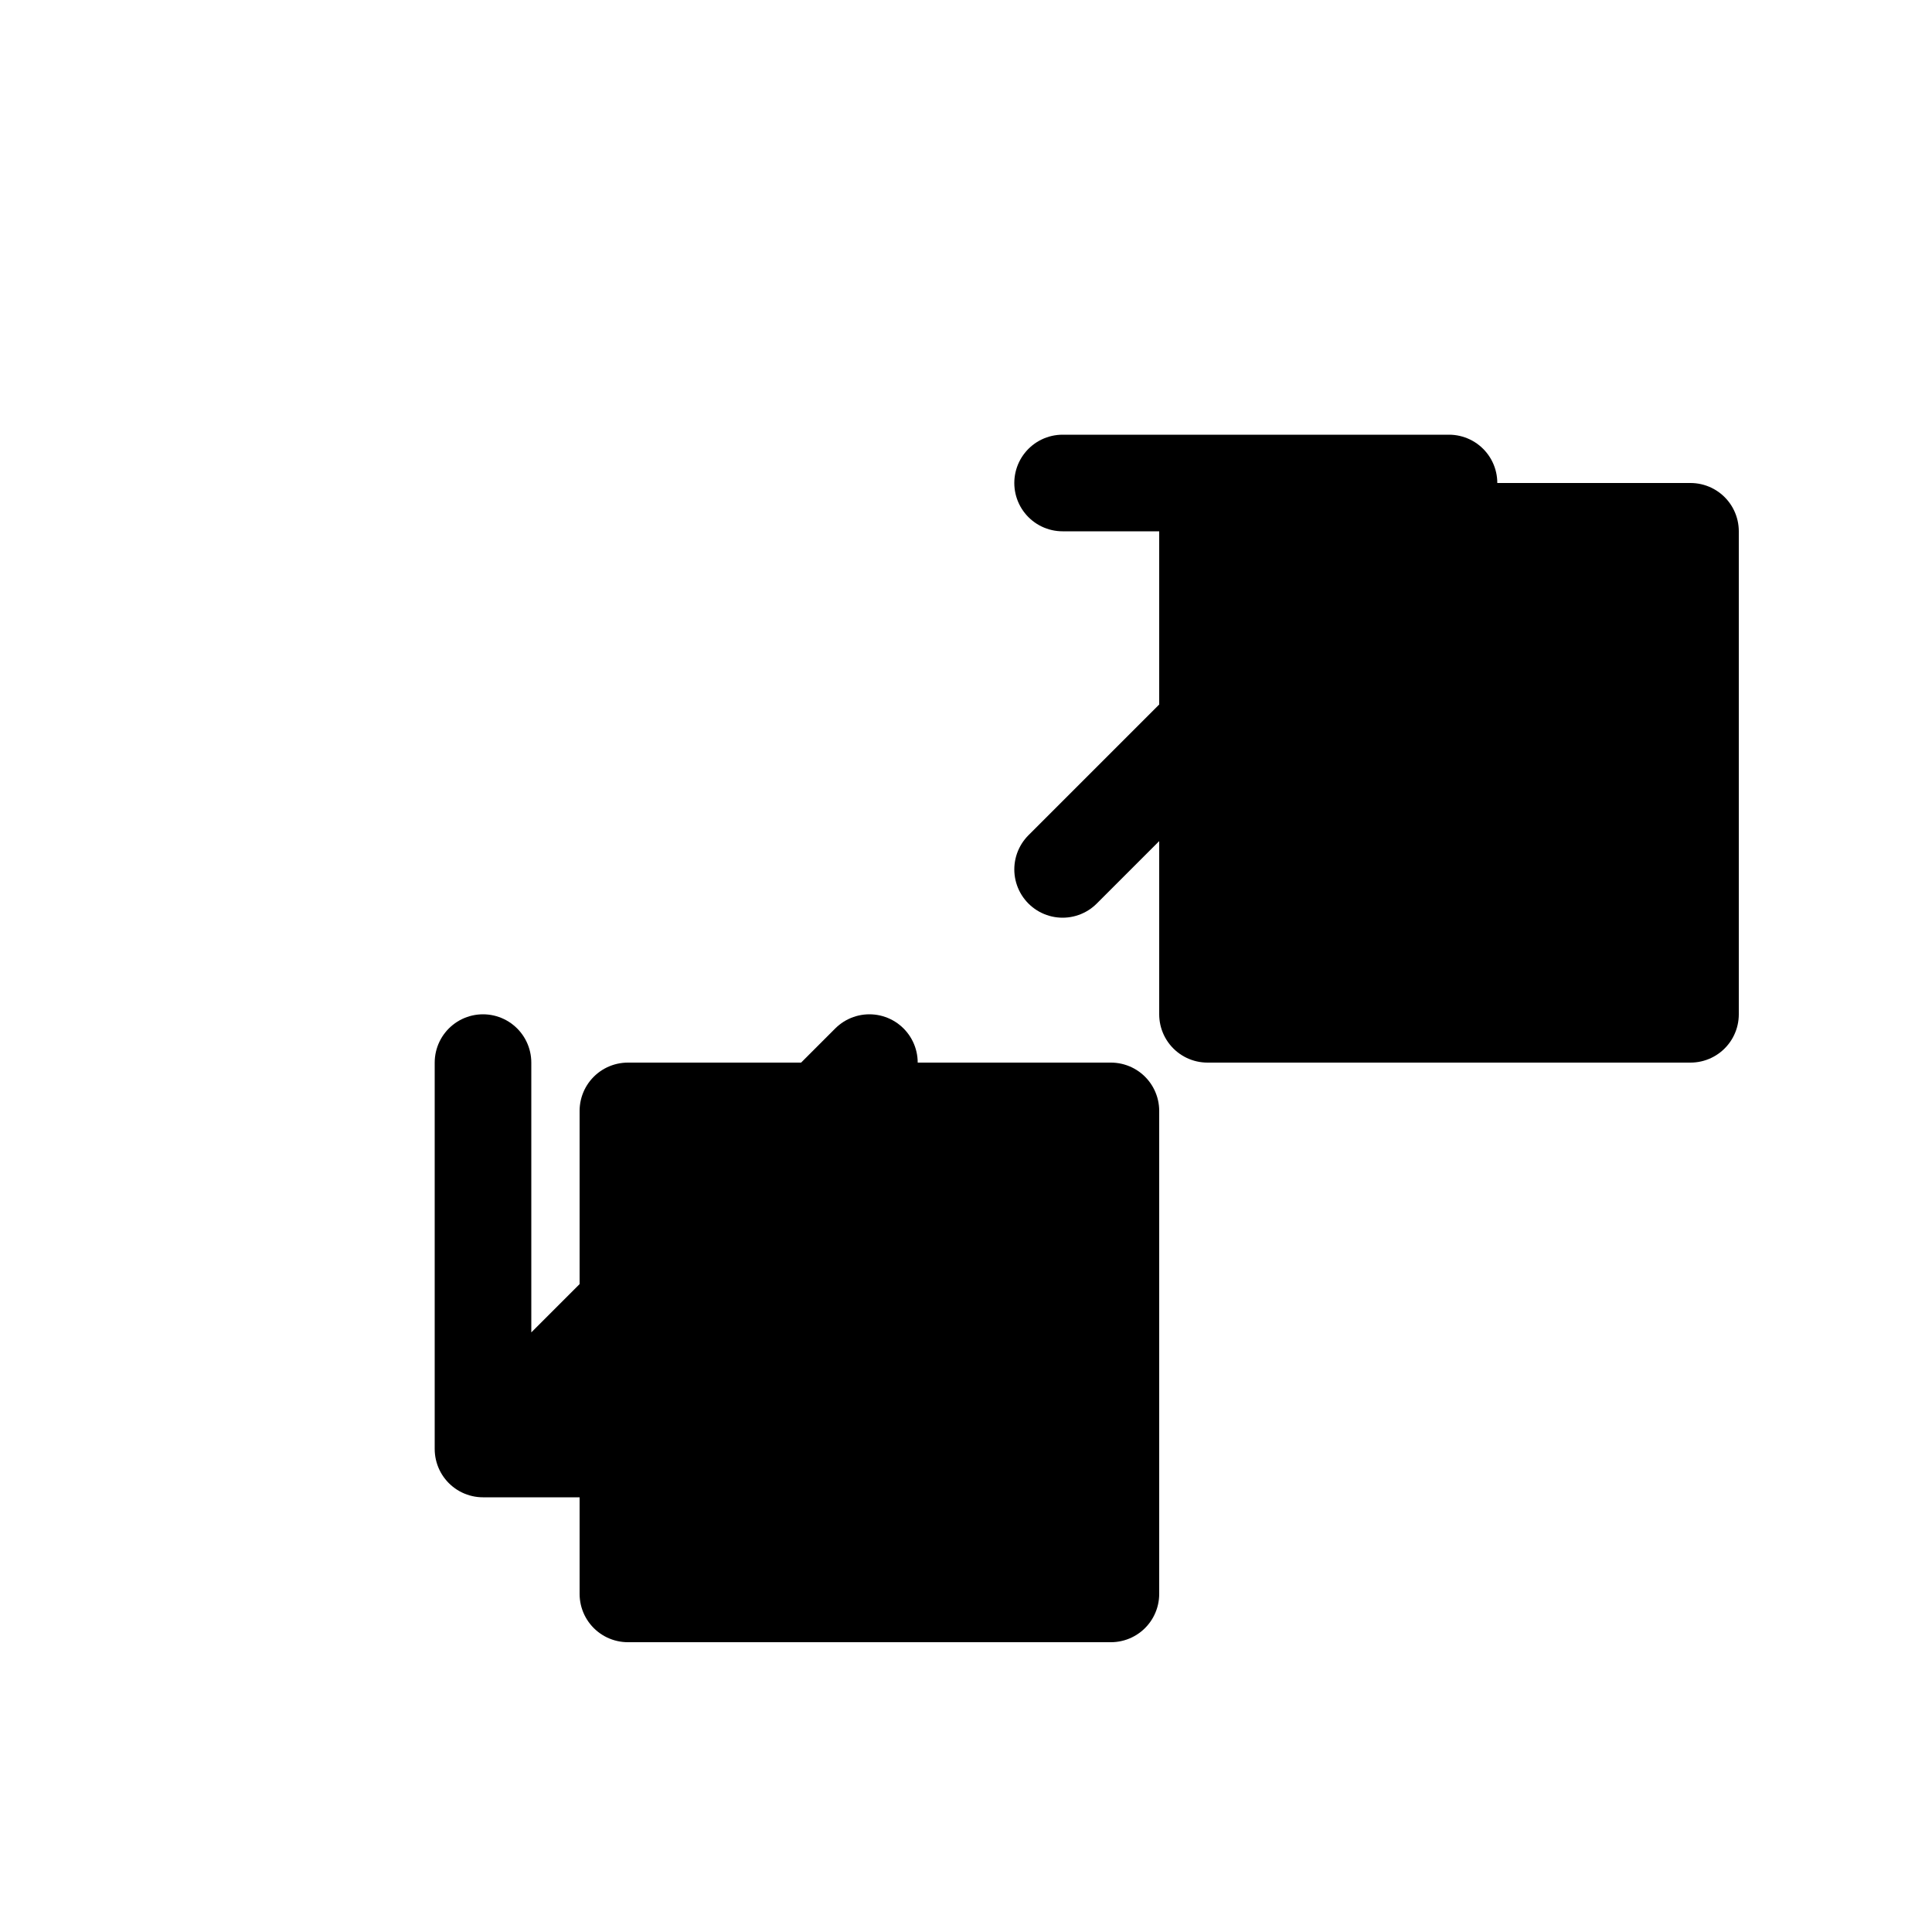 <svg xmlns="http://www.w3.org/2000/svg" style="" viewBox="0 0 20 20"><g fill="none" fill-rule="evenodd"><path fill="currentColor" stroke="currentColor" stroke-linejoin="round" d="M12.5 5.5h5v5h-5zm-6 6h5v5h-5z"/><path stroke="#000" stroke-linecap="round" d="M11 9l4-4M5 15l4-4m-4 4h4m-4 0v-4m10-2V5m-4 0h4"/></g></svg>